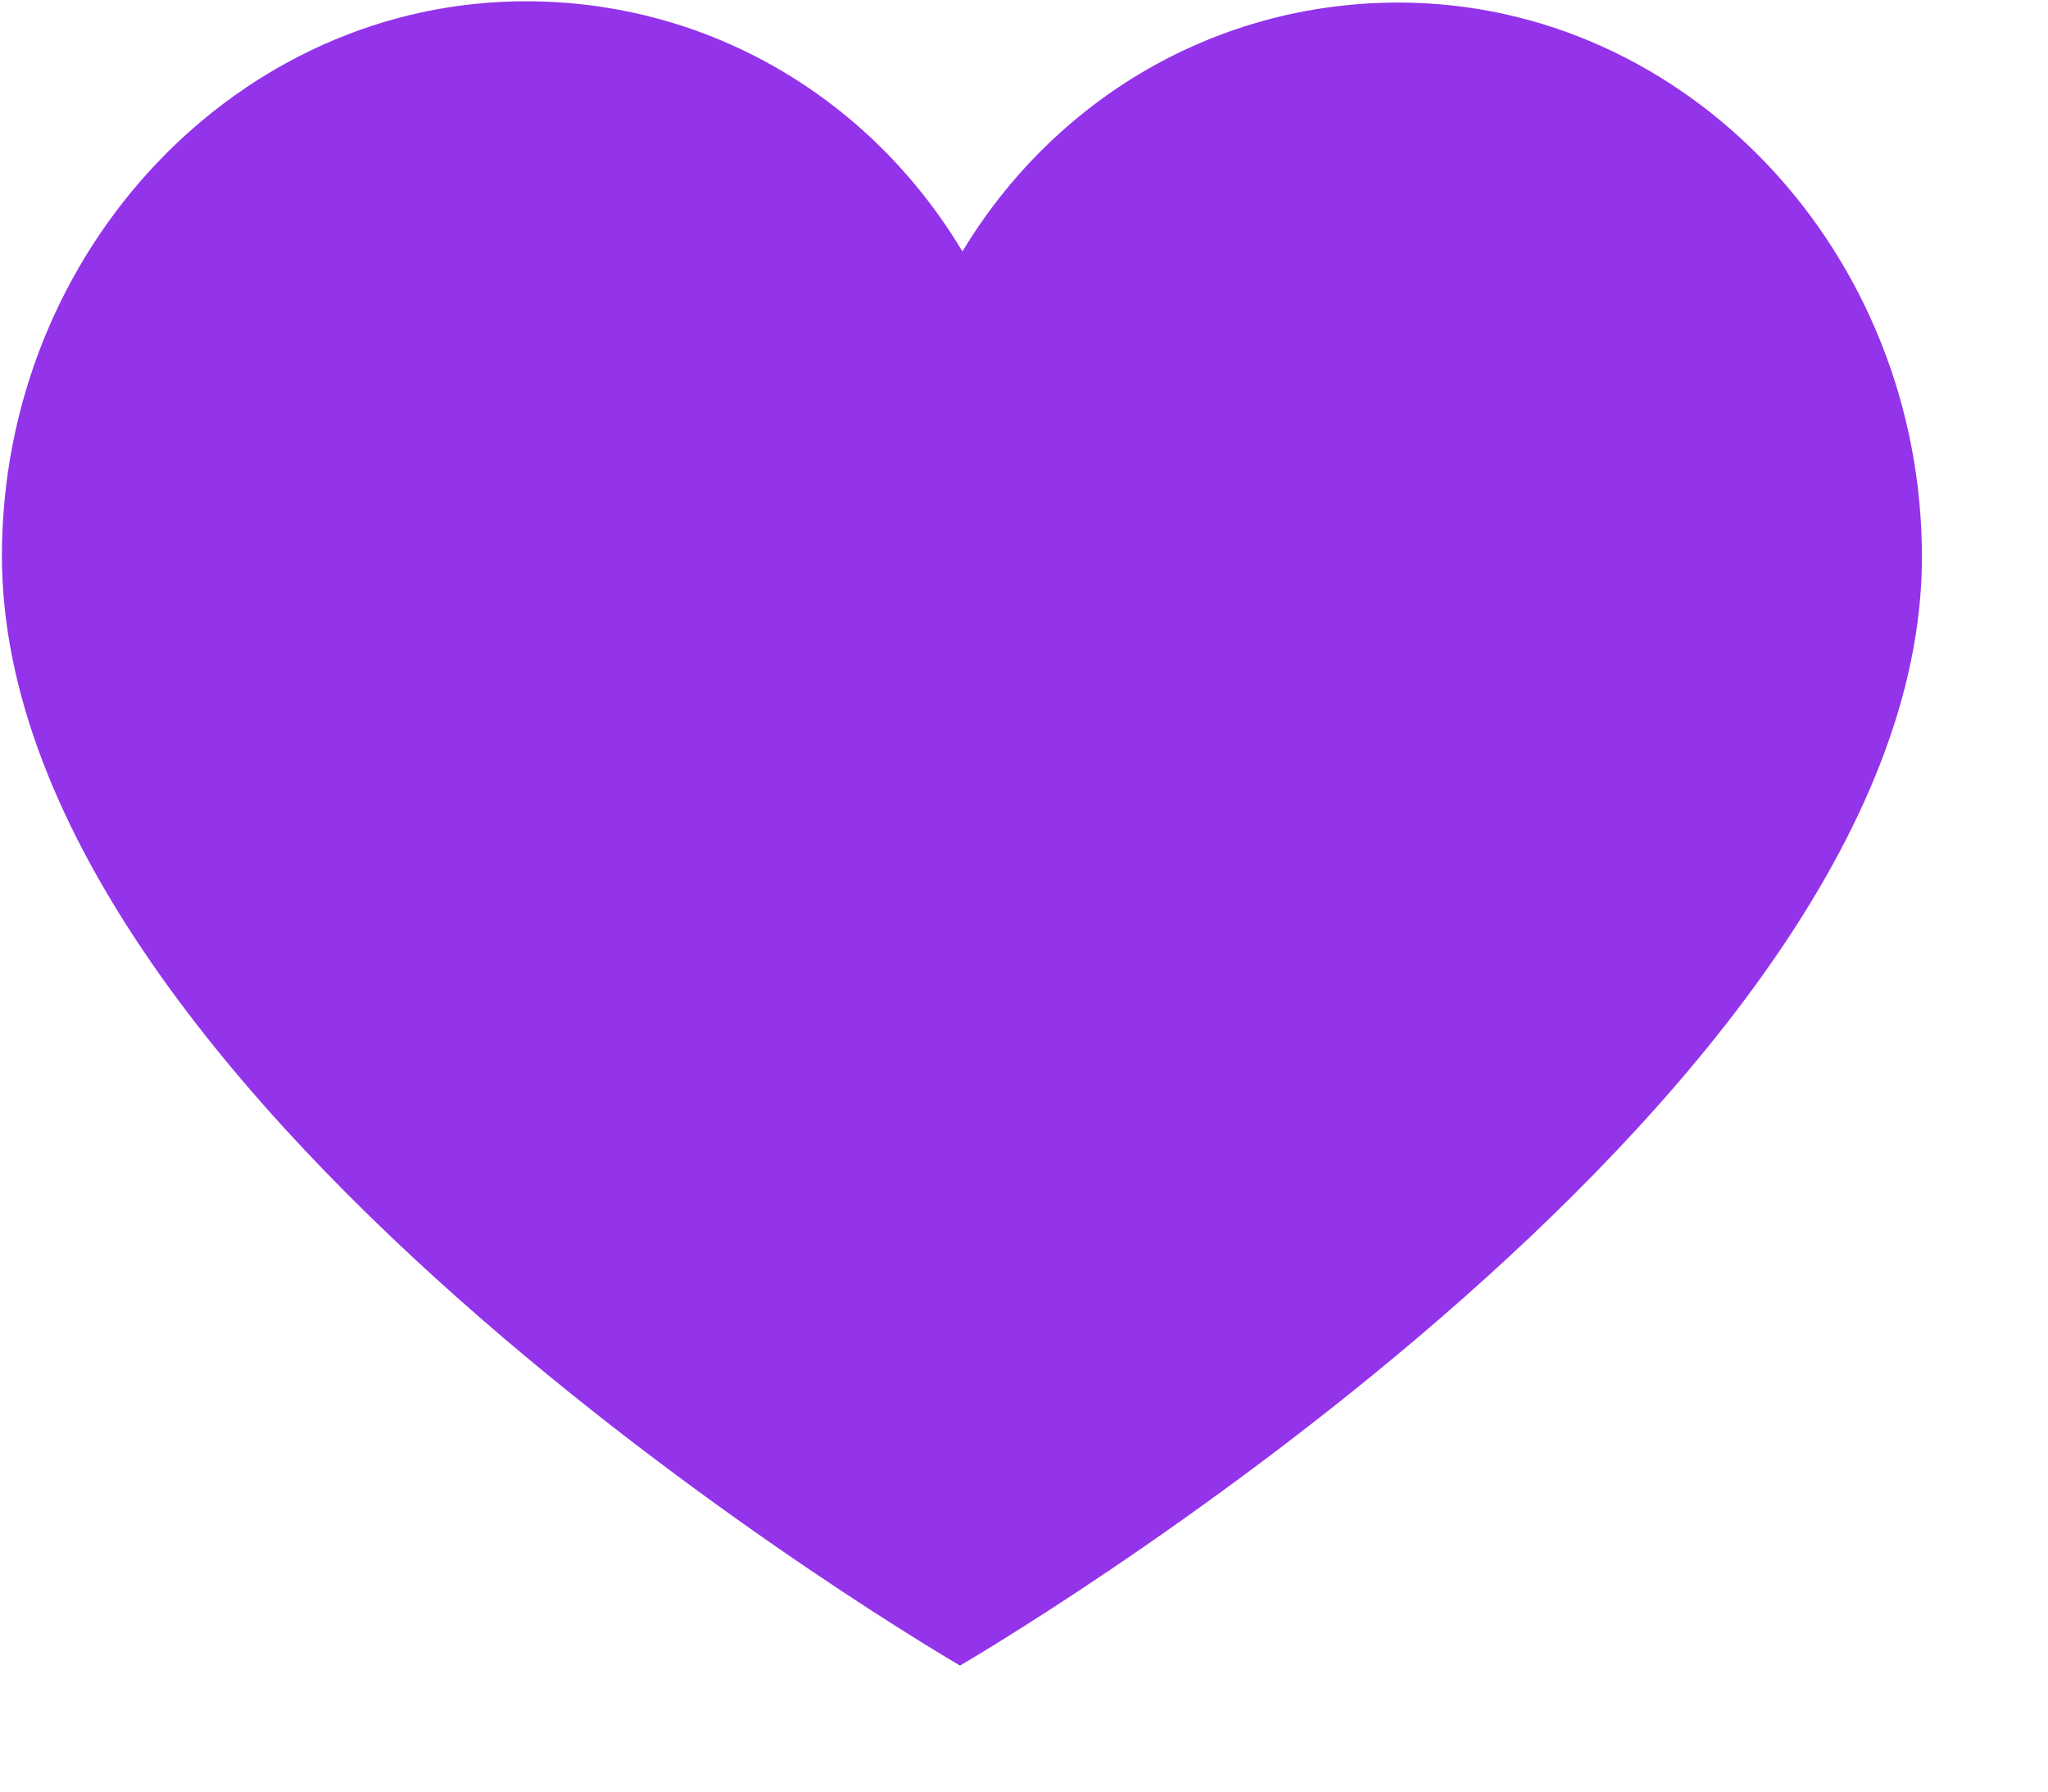 <svg width="16" height="14" viewBox="0 0 16 14" fill="none" xmlns="http://www.w3.org/2000/svg">
<path d="M4.114 0.01C5.545 0.012 6.805 0.772 7.519 1.965C8.237 0.774 9.5 0.018 10.932 0.02C13.182 0.024 15.019 1.976 15.015 4.36C15.008 8.657 7.5 13.015 7.5 13.015C7.5 13.015 0.008 8.67 0.015 4.337C0.019 1.953 1.864 0.006 4.114 0.01Z" fill="#9333EA"/>
</svg>
